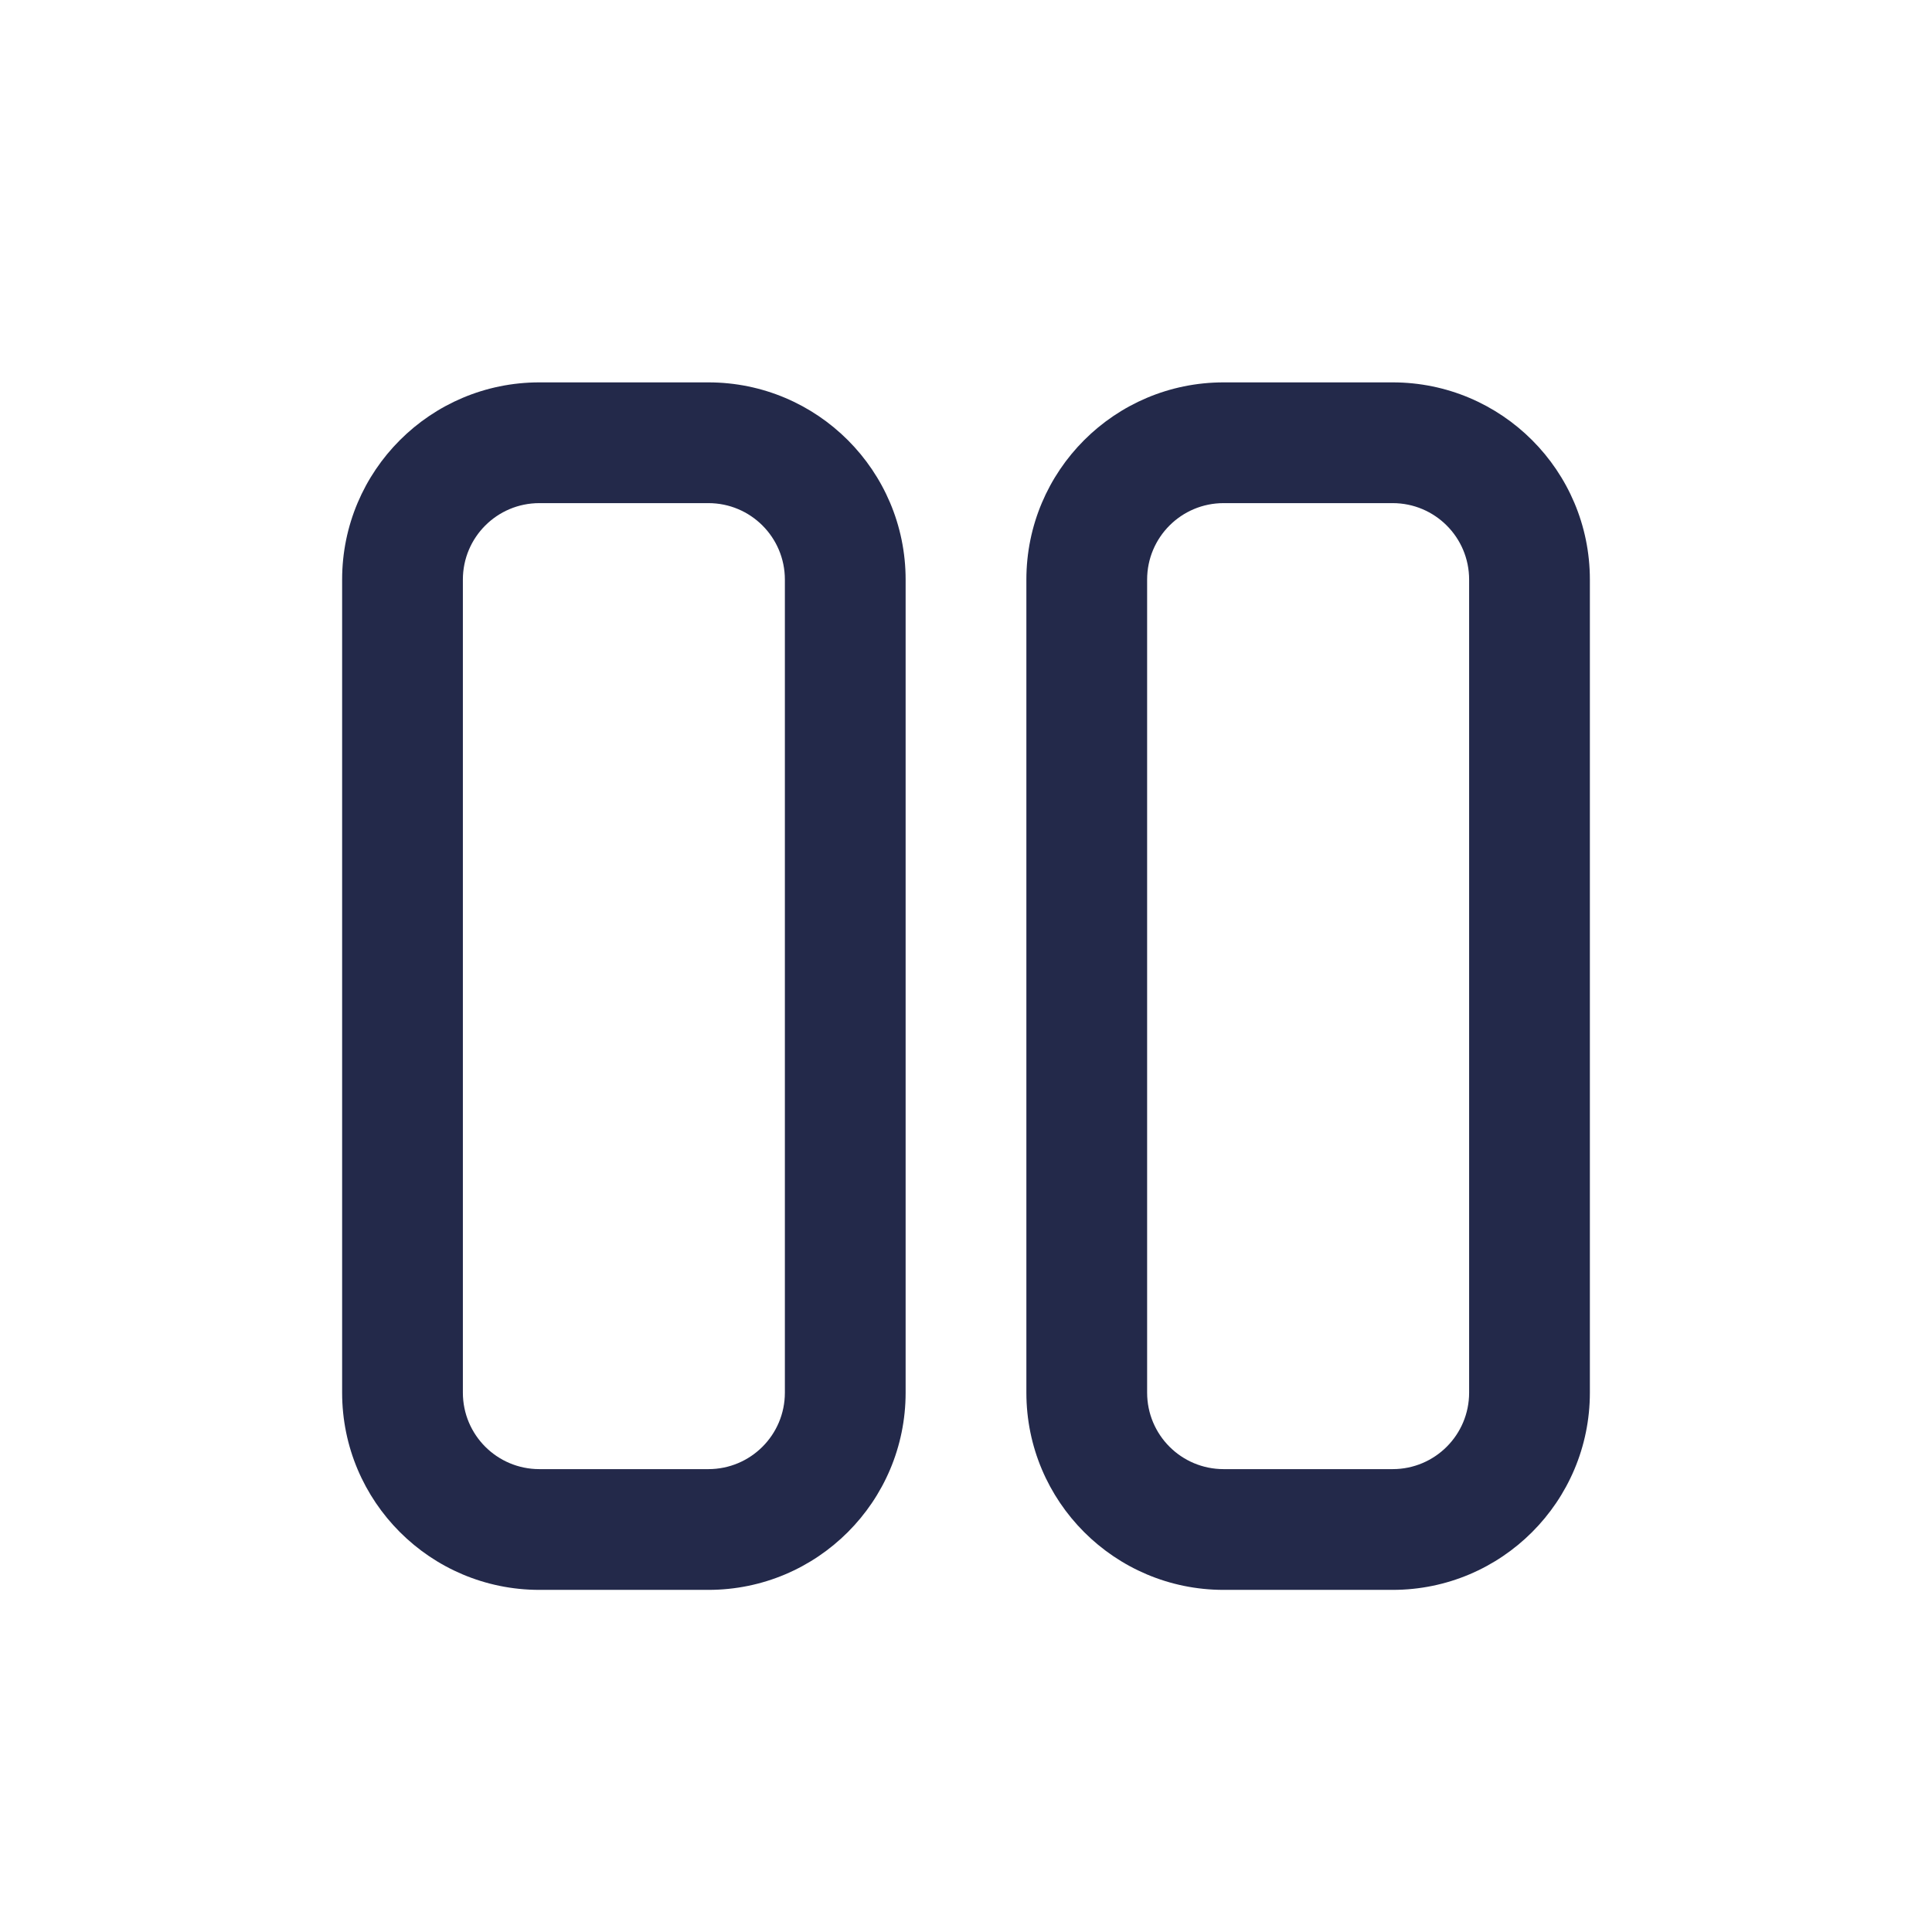 <svg width="24" height="24" viewBox="0 0 24 24" fill="none" xmlns="http://www.w3.org/2000/svg">
<path fill-rule="evenodd" clip-rule="evenodd" d="M12.75 7.2C12.75 5.847 13.847 4.75 15.2 4.75H17.3C18.653 4.75 19.75 5.847 19.75 7.2V17.3C19.75 18.653 18.653 19.75 17.3 19.75H15.2C13.847 19.75 12.75 18.653 12.75 17.3V7.2ZM15.2 6.25C14.675 6.25 14.25 6.675 14.25 7.2V17.3C14.25 17.825 14.675 18.25 15.2 18.25H17.3C17.825 18.25 18.25 17.825 18.25 17.3V7.2C18.25 6.675 17.825 6.25 17.3 6.25H15.2Z" fill="#23294A"/>
<path fill-rule="evenodd" clip-rule="evenodd" d="M6.7 6.25C6.175 6.25 5.75 6.675 5.75 7.2V17.3C5.75 17.825 6.175 18.25 6.7 18.25H8.8C9.325 18.25 9.75 17.825 9.75 17.3V7.2C9.75 6.675 9.325 6.25 8.8 6.25H6.7ZM4.25 7.2C4.25 5.847 5.347 4.75 6.7 4.75H8.8C10.153 4.75 11.25 5.847 11.25 7.2V17.3C11.25 18.653 10.153 19.75 8.8 19.75H6.7C5.347 19.75 4.25 18.653 4.25 17.3V7.2Z" fill="#23294A"/>
</svg>
